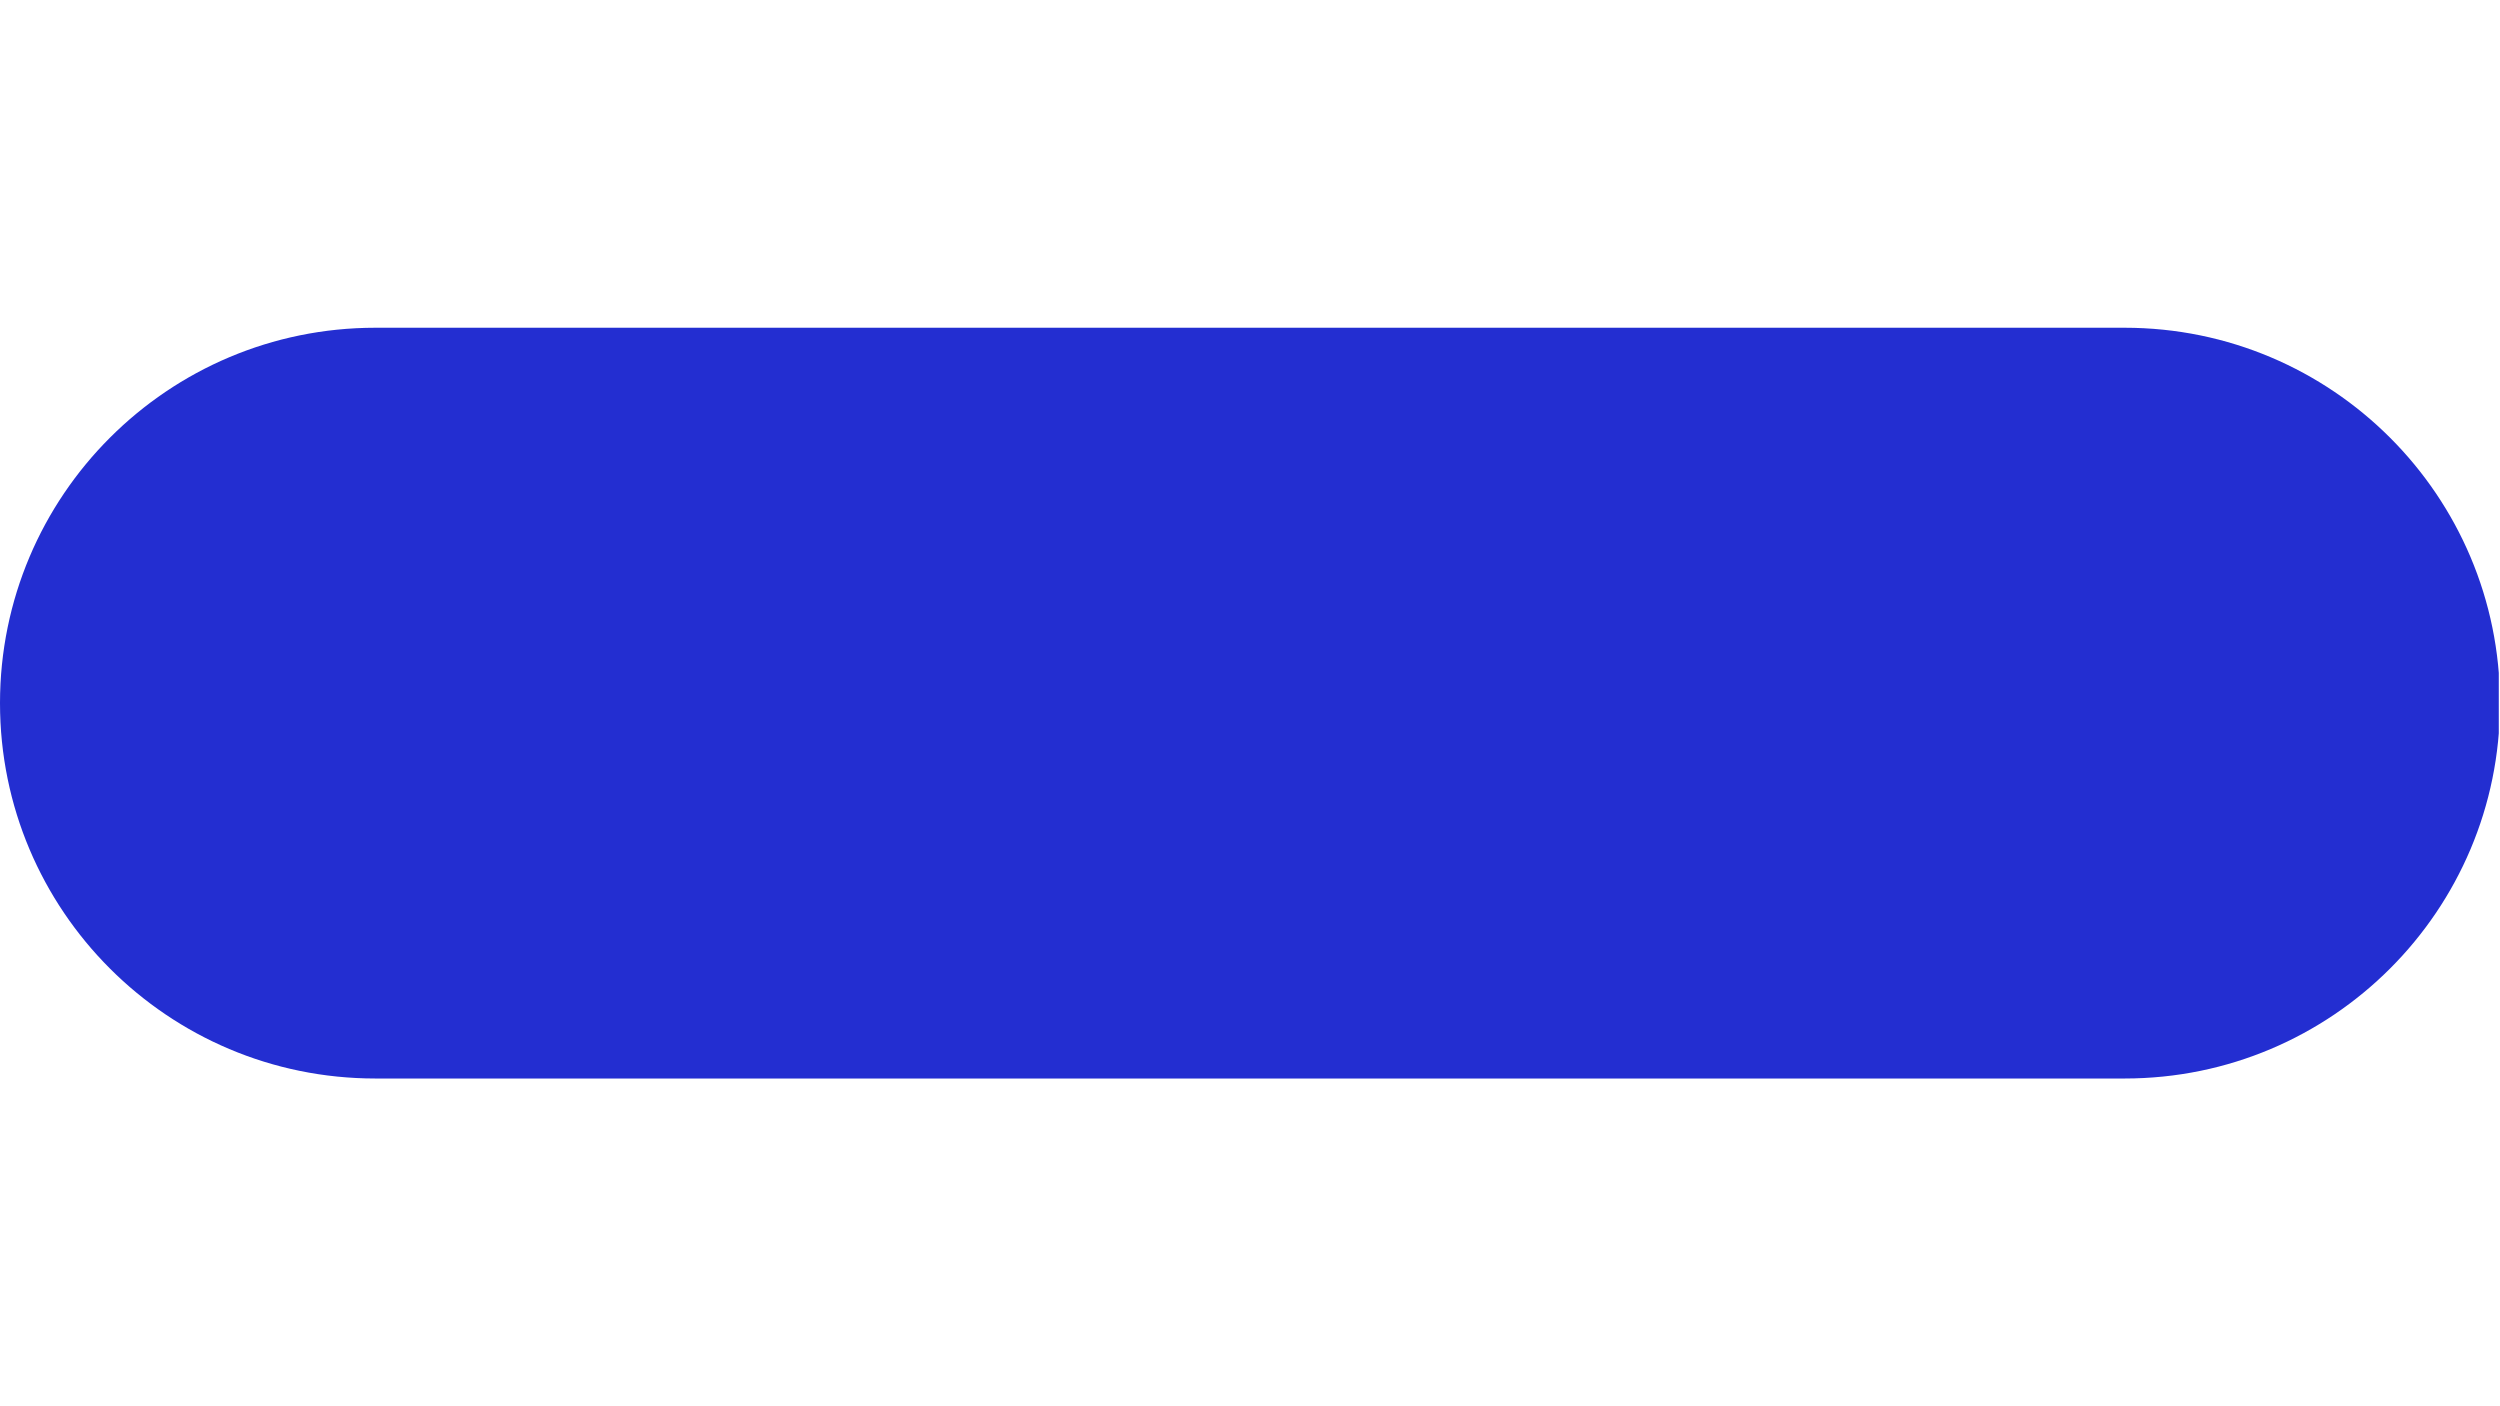 <svg xmlns="http://www.w3.org/2000/svg" xmlns:xlink="http://www.w3.org/1999/xlink" width="1366" zoomAndPan="magnify" viewBox="0 0 1024.5 576" height="768" preserveAspectRatio="xMidYMid meet" version="1.0"><defs><clipPath id="a8cbdd8a15"><path d="M 0 134.309 L 1024 134.309 L 1024 441.973 L 0 441.973 Z M 0 134.309 " clip-rule="nonzero"/></clipPath><clipPath id="ff258c1ed0"><path d="M 870.668 134.309 C 955.629 134.309 1024.5 203.184 1024.5 288.141 C 1024.5 373.098 955.629 441.973 870.668 441.973 L 153.832 441.973 C 68.871 441.973 0 373.098 0 288.141 C 0 203.184 68.871 134.309 153.832 134.309 Z M 870.668 134.309 " clip-rule="nonzero"/></clipPath></defs><g clip-path="url(#a8cbdd8a15)"><g clip-path="url(#ff258c1ed0)"><path fill="#232ed1" d="M 0 134.309 L 1024.5 134.309 L 1024.5 441.973 L 0 441.973 Z M 0 134.309 " fill-opacity="1" fill-rule="nonzero"/></g></g></svg>